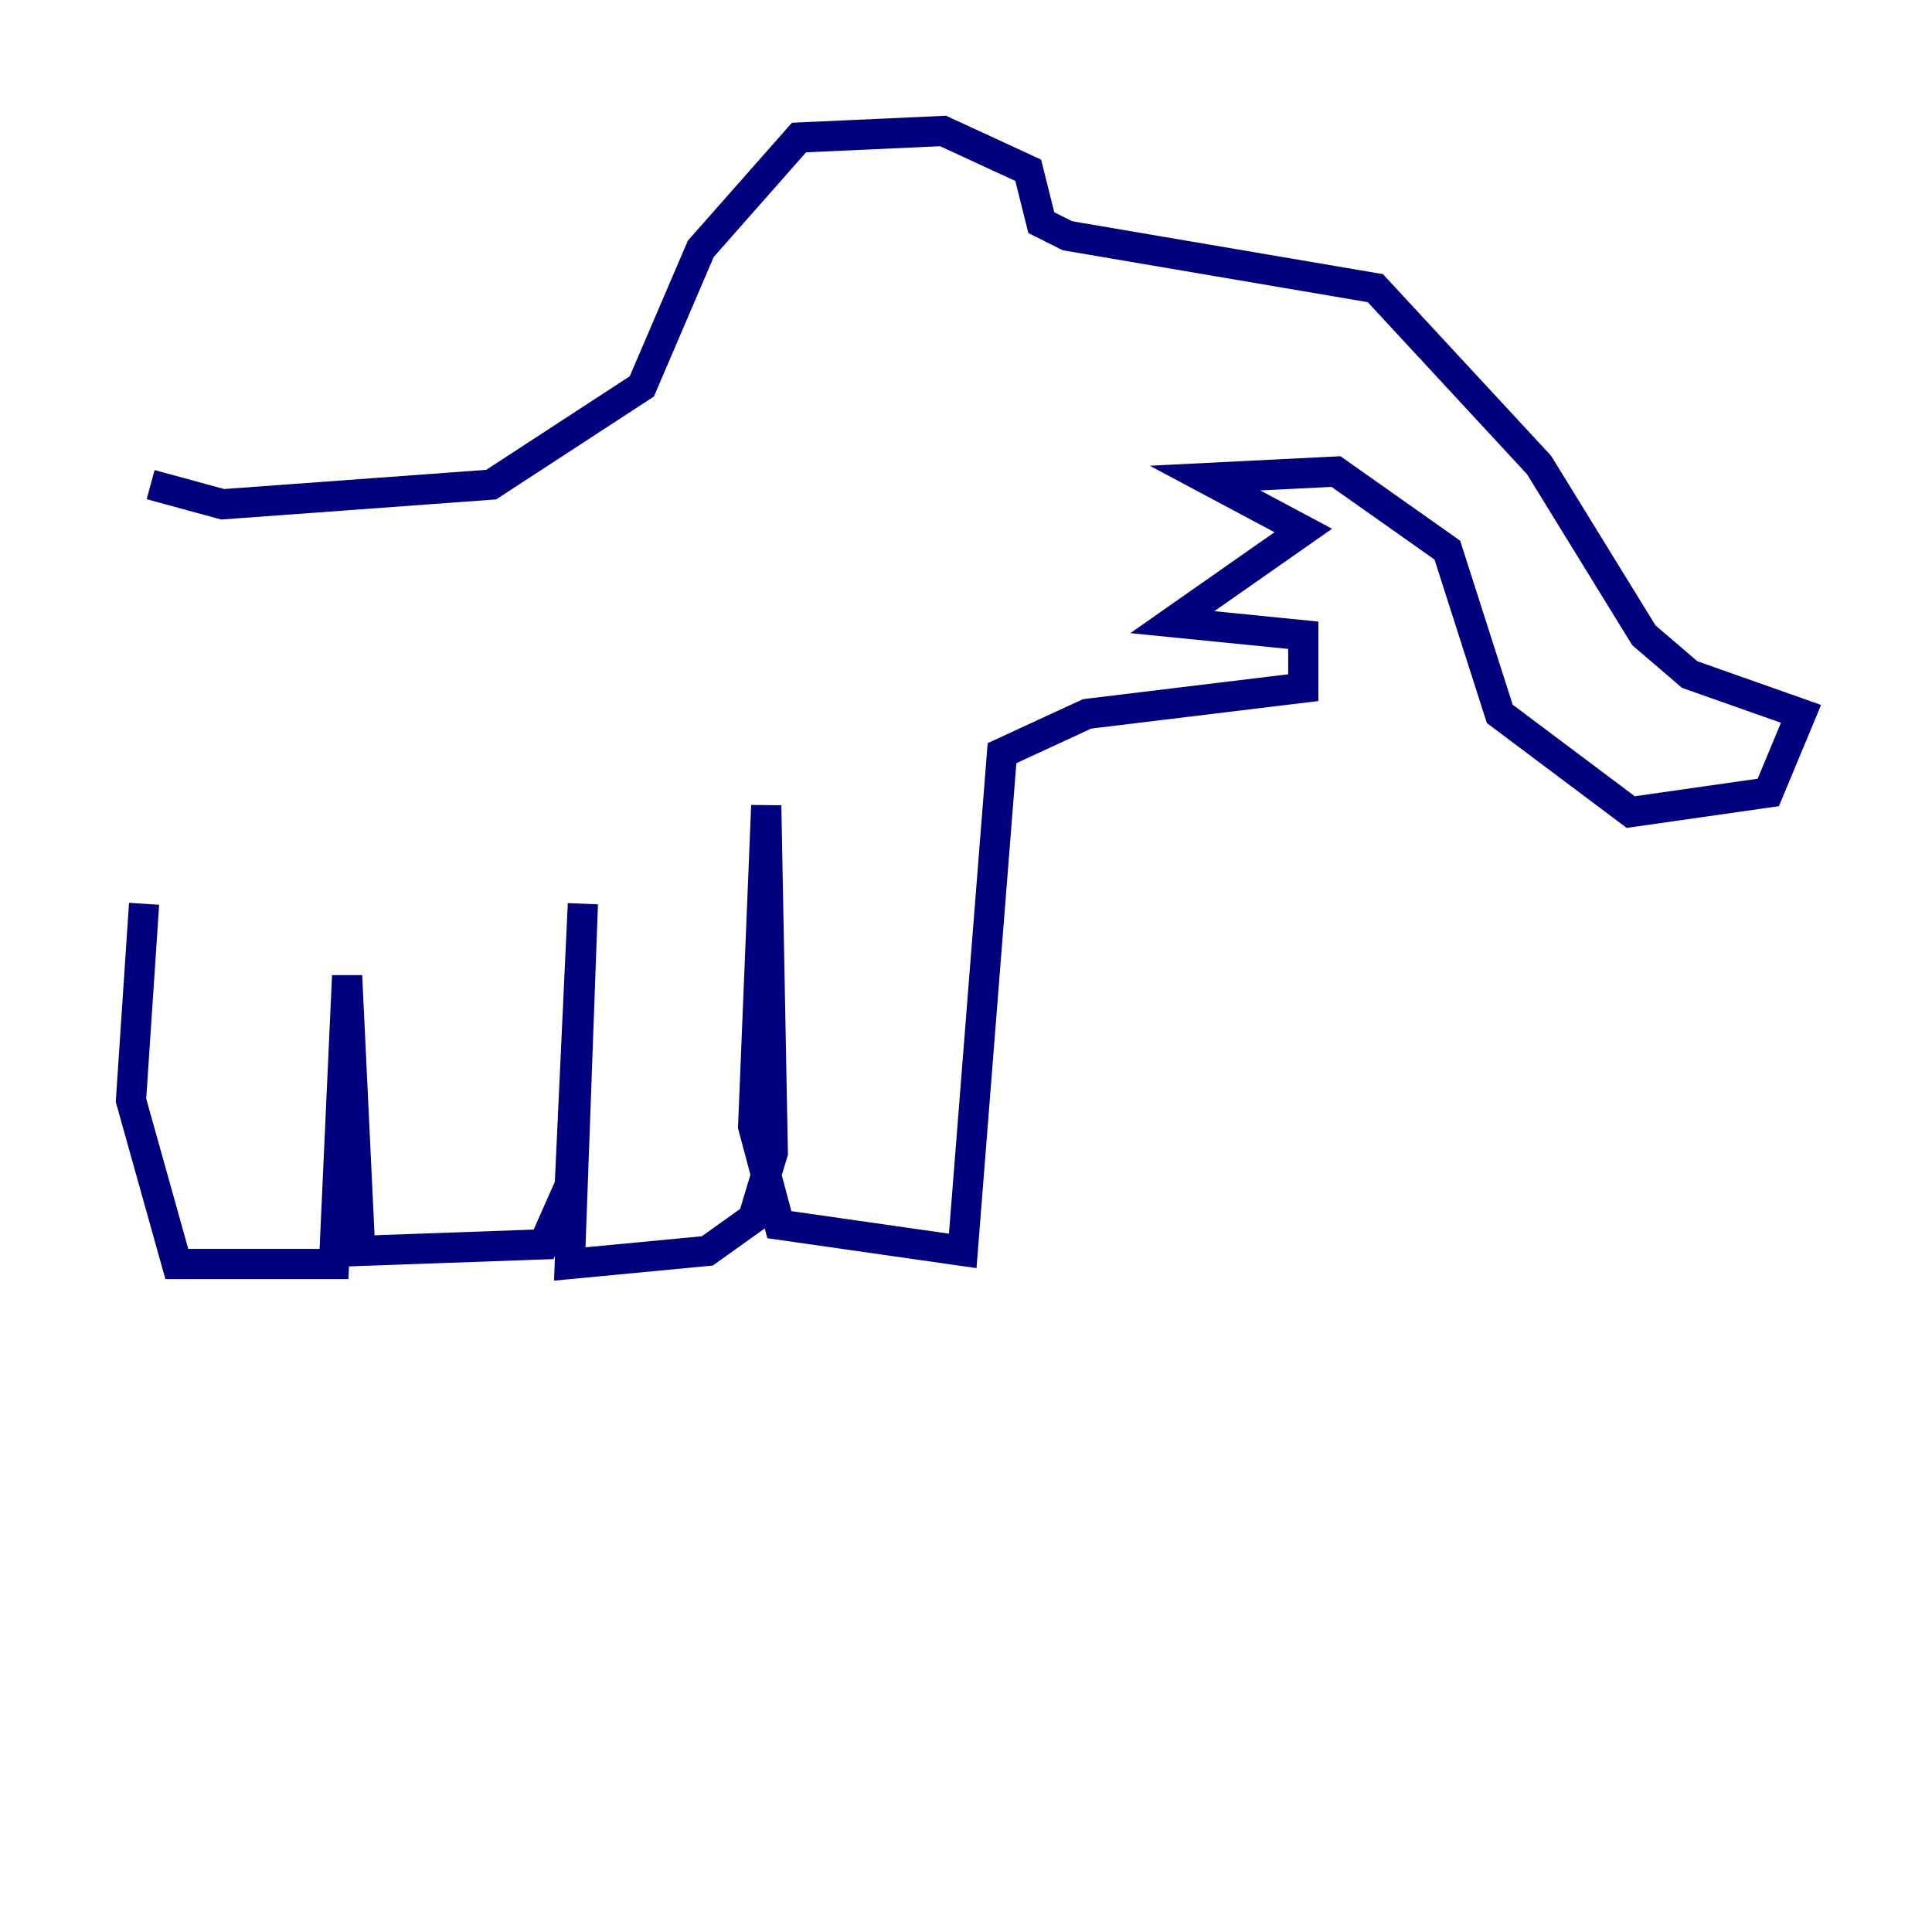 <?xml version="1.0" encoding="utf-8" ?>
<svg baseProfile="tiny" height="128" version="1.2" viewBox="0,0,128,128" width="128" xmlns="http://www.w3.org/2000/svg" xmlns:ev="http://www.w3.org/2001/xml-events" xmlns:xlink="http://www.w3.org/1999/xlink"><defs /><polyline fill="none" points="9.546,59.878 8.678,72.895 11.715,83.742 22.129,83.742 22.997,64.651 23.864,82.875 36.014,82.441 37.749,78.536 38.617,59.878 37.749,83.742 46.861,82.875 49.898,80.705 51.2,76.366 50.766,53.37 49.898,74.63 51.634,81.139 63.783,82.875 66.386,49.898 72.027,47.295 86.346,45.559 86.346,42.088 77.668,41.22 86.346,35.146 79.837,31.675 88.515,31.241 95.891,36.447 99.363,47.295 108.041,53.803 117.153,52.502 119.322,47.295 111.946,44.691 108.909,42.088 101.966,30.807 91.119,19.091 70.725,15.62 68.99,14.752 68.122,11.281 62.481,8.678 52.936,9.112 46.427,16.488 42.522,25.6 32.542,32.108 14.752,33.41 9.98,32.108" stroke="#00007f" stroke-width="2" /></svg>
